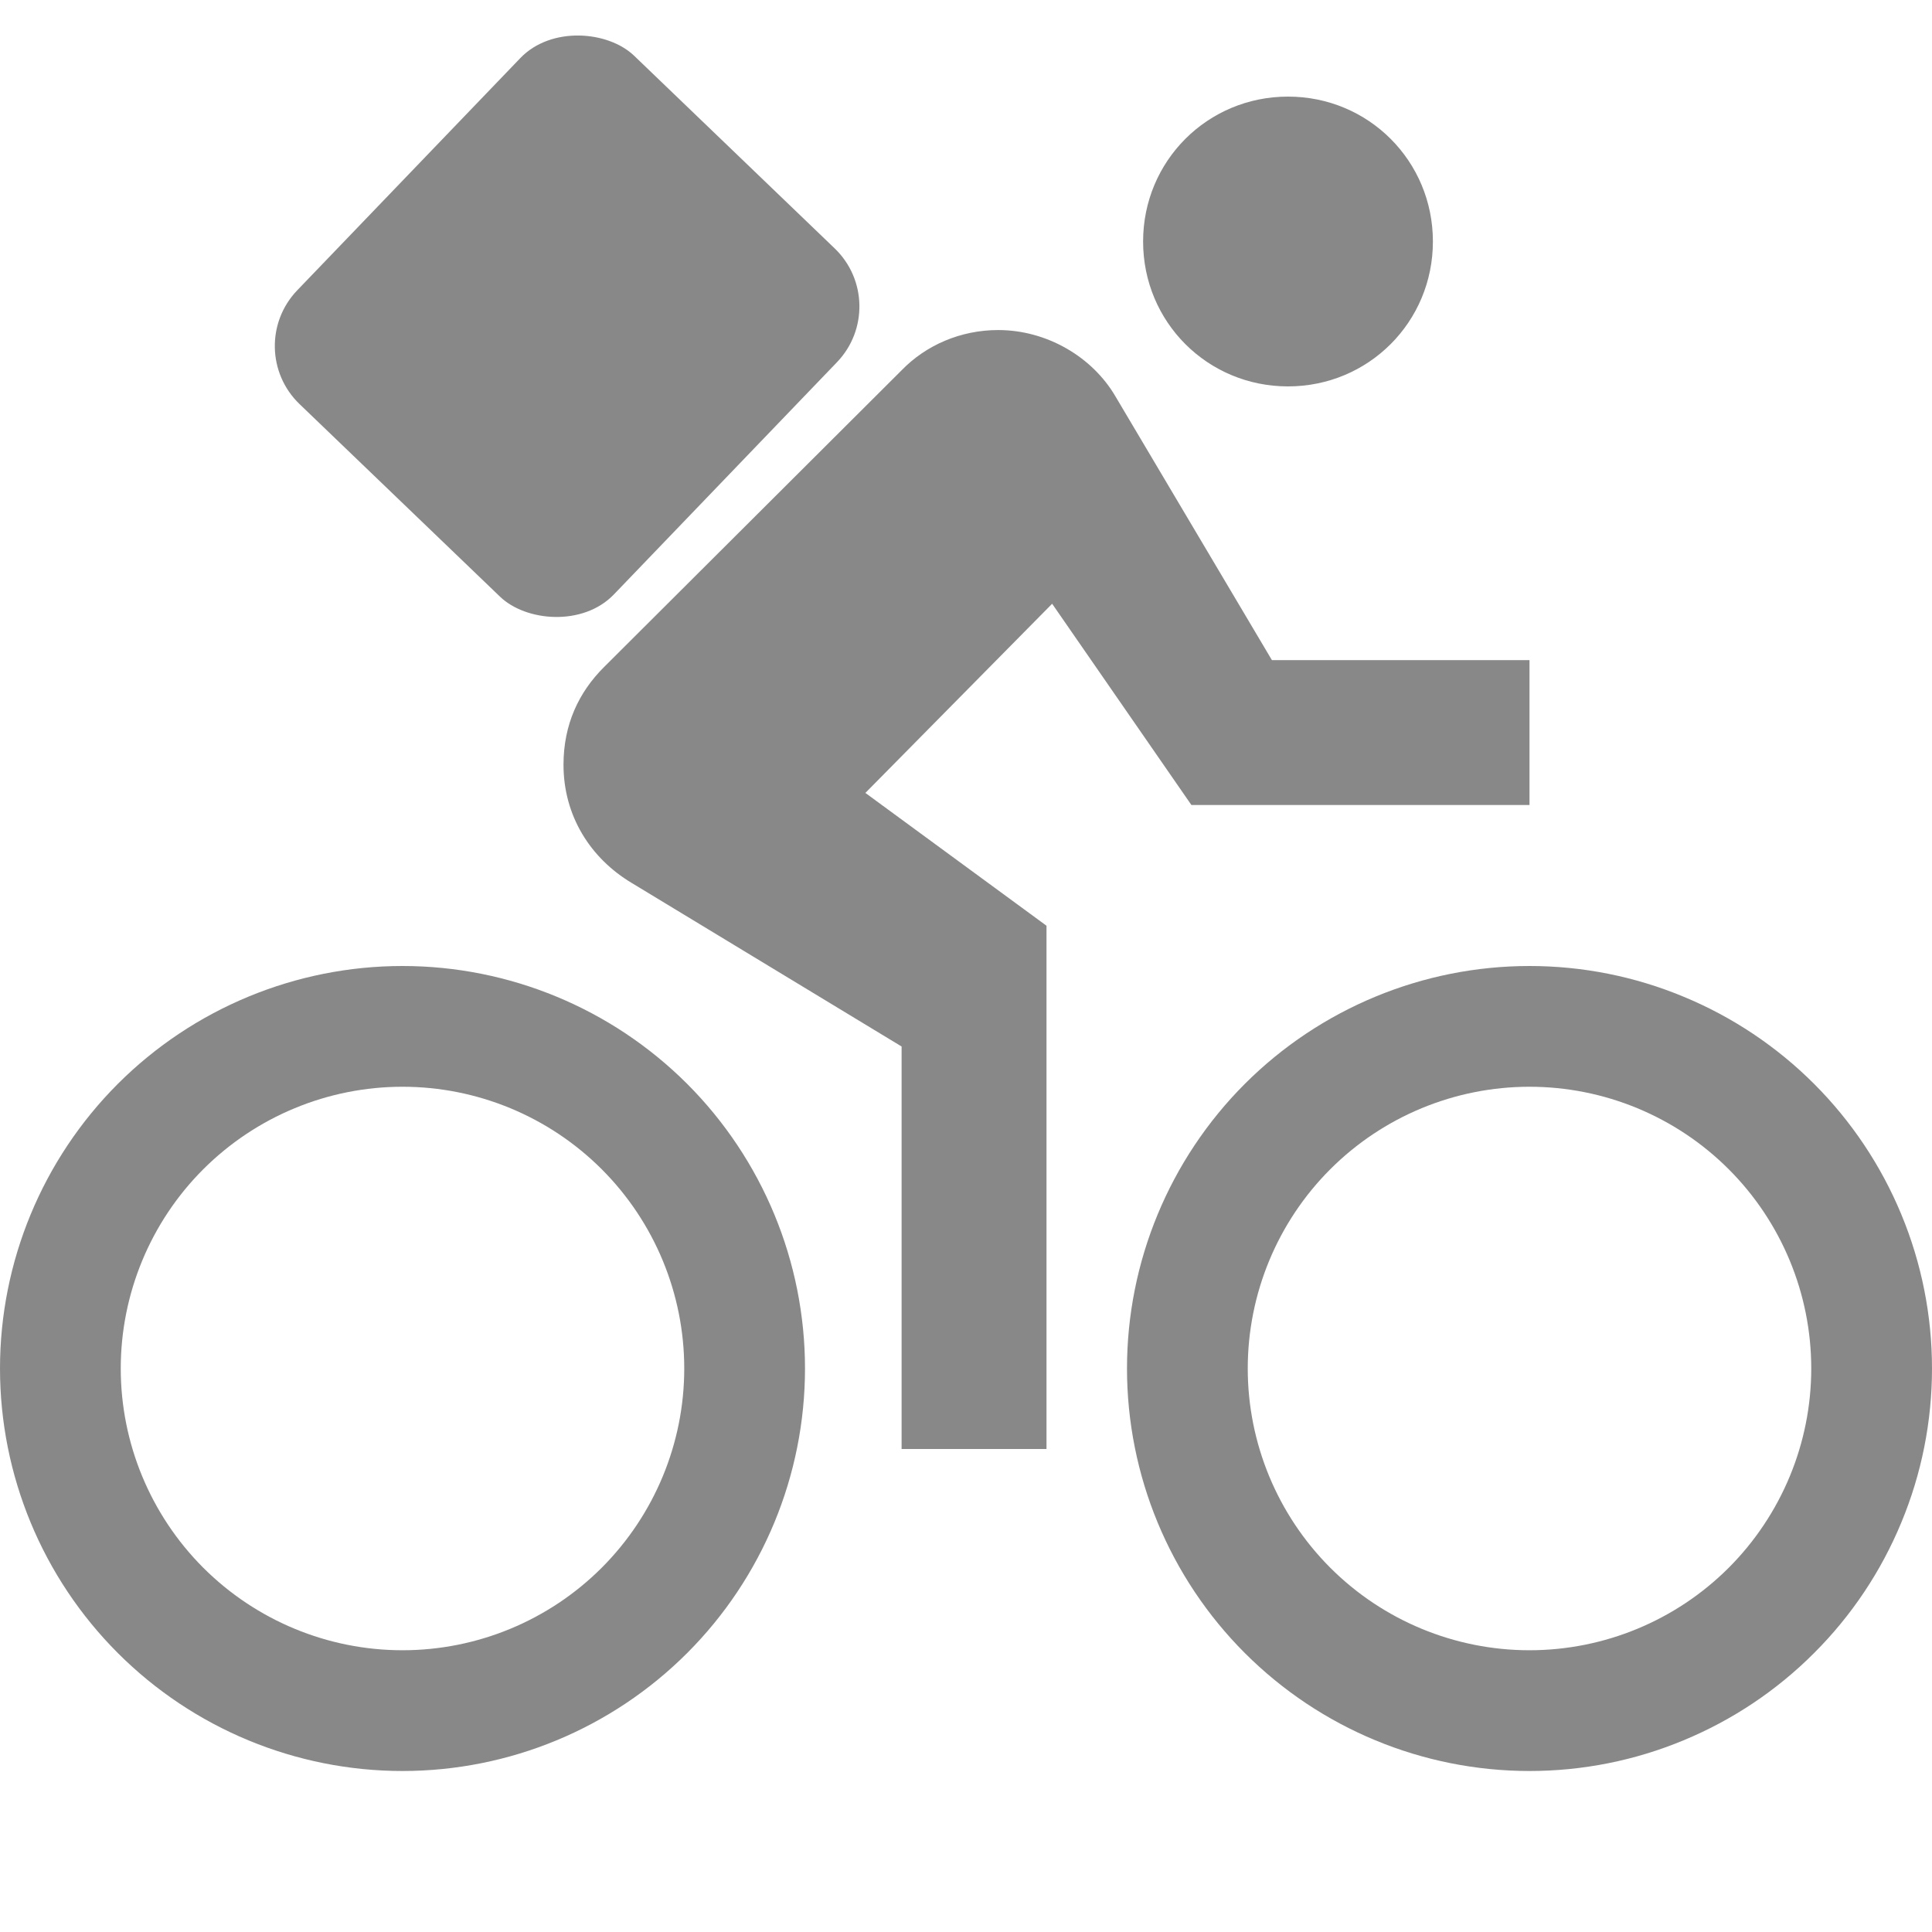 <svg width="24" height="24" viewBox="0 0 24 24" fill="none" xmlns="http://www.w3.org/2000/svg">
<g clip-path="url(#clip0_4095_329)">
<path d="M5 20.5C4.072 20.5 3.182 20.131 2.525 19.475C1.869 18.818 1.5 17.928 1.5 17C1.5 16.072 1.869 15.181 2.525 14.525C3.182 13.869 4.072 13.5 5 13.5C5.928 13.5 6.819 13.869 7.475 14.525C8.131 15.181 8.5 16.072 8.5 17C8.5 17.928 8.131 18.818 7.475 19.475C6.819 20.131 5.928 20.5 5 20.5ZM5 12C3.674 12 2.402 12.527 1.464 13.464C0.527 14.402 0 15.674 0 17C0 18.326 0.527 19.598 1.464 20.535C2.402 21.473 3.674 22 5 22C6.326 22 7.598 21.473 8.536 20.535C9.473 19.598 10 18.326 10 17C10 15.674 9.473 14.402 8.536 13.464C7.598 12.527 6.326 12 5 12ZM14.8 10H19V8.2H15.8L13.86 4.93C13.57 4.43 13 4.1 12.4 4.1C11.93 4.1 11.5 4.29 11.2 4.6L7.5 8.29C7.19 8.6 7 9 7 9.5C7 10.13 7.33 10.66 7.85 10.97L11.2 13V18H13V11.5L10.75 9.85L13.07 7.5M19 20.5C18.072 20.5 17.181 20.131 16.525 19.475C15.869 18.818 15.5 17.928 15.5 17C15.5 16.072 15.869 15.181 16.525 14.525C17.181 13.869 18.072 13.5 19 13.5C19.928 13.5 20.819 13.869 21.475 14.525C22.131 15.181 22.5 16.072 22.5 17C22.5 17.928 22.131 18.818 21.475 19.475C20.819 20.131 19.928 20.5 19 20.5ZM19 12C17.674 12 16.402 12.527 15.464 13.464C14.527 14.402 14 15.674 14 17C14 18.326 14.527 19.598 15.464 20.535C16.402 21.473 17.674 22 19 22C19.657 22 20.307 21.871 20.913 21.619C21.52 21.368 22.071 21 22.535 20.535C23 20.071 23.368 19.52 23.619 18.913C23.871 18.307 24 17.657 24 17C24 16.343 23.871 15.693 23.619 15.086C23.368 14.48 23 13.929 22.535 13.464C22.071 13 21.52 12.632 20.913 12.381C20.307 12.129 19.657 12 19 12ZM16 4.8C17 4.8 17.8 4 17.8 3C17.8 2 17 1.2 16 1.2C15 1.2 14.2 2 14.2 3C14.2 4 15 4.8 16 4.8Z" fill="#121212" fill-opacity="0.5"/>
<rect x="3" y="4.327" width="6" height="5.454" rx="1" transform="rotate(-46.15 3 4.327)" fill="#121212" fill-opacity="0.5"/>
</g>
<defs>
<clipPath id="clip0_4095_329">
<rect width="24" height="24" fill="white"/>
</clipPath>
</defs>
</svg>
